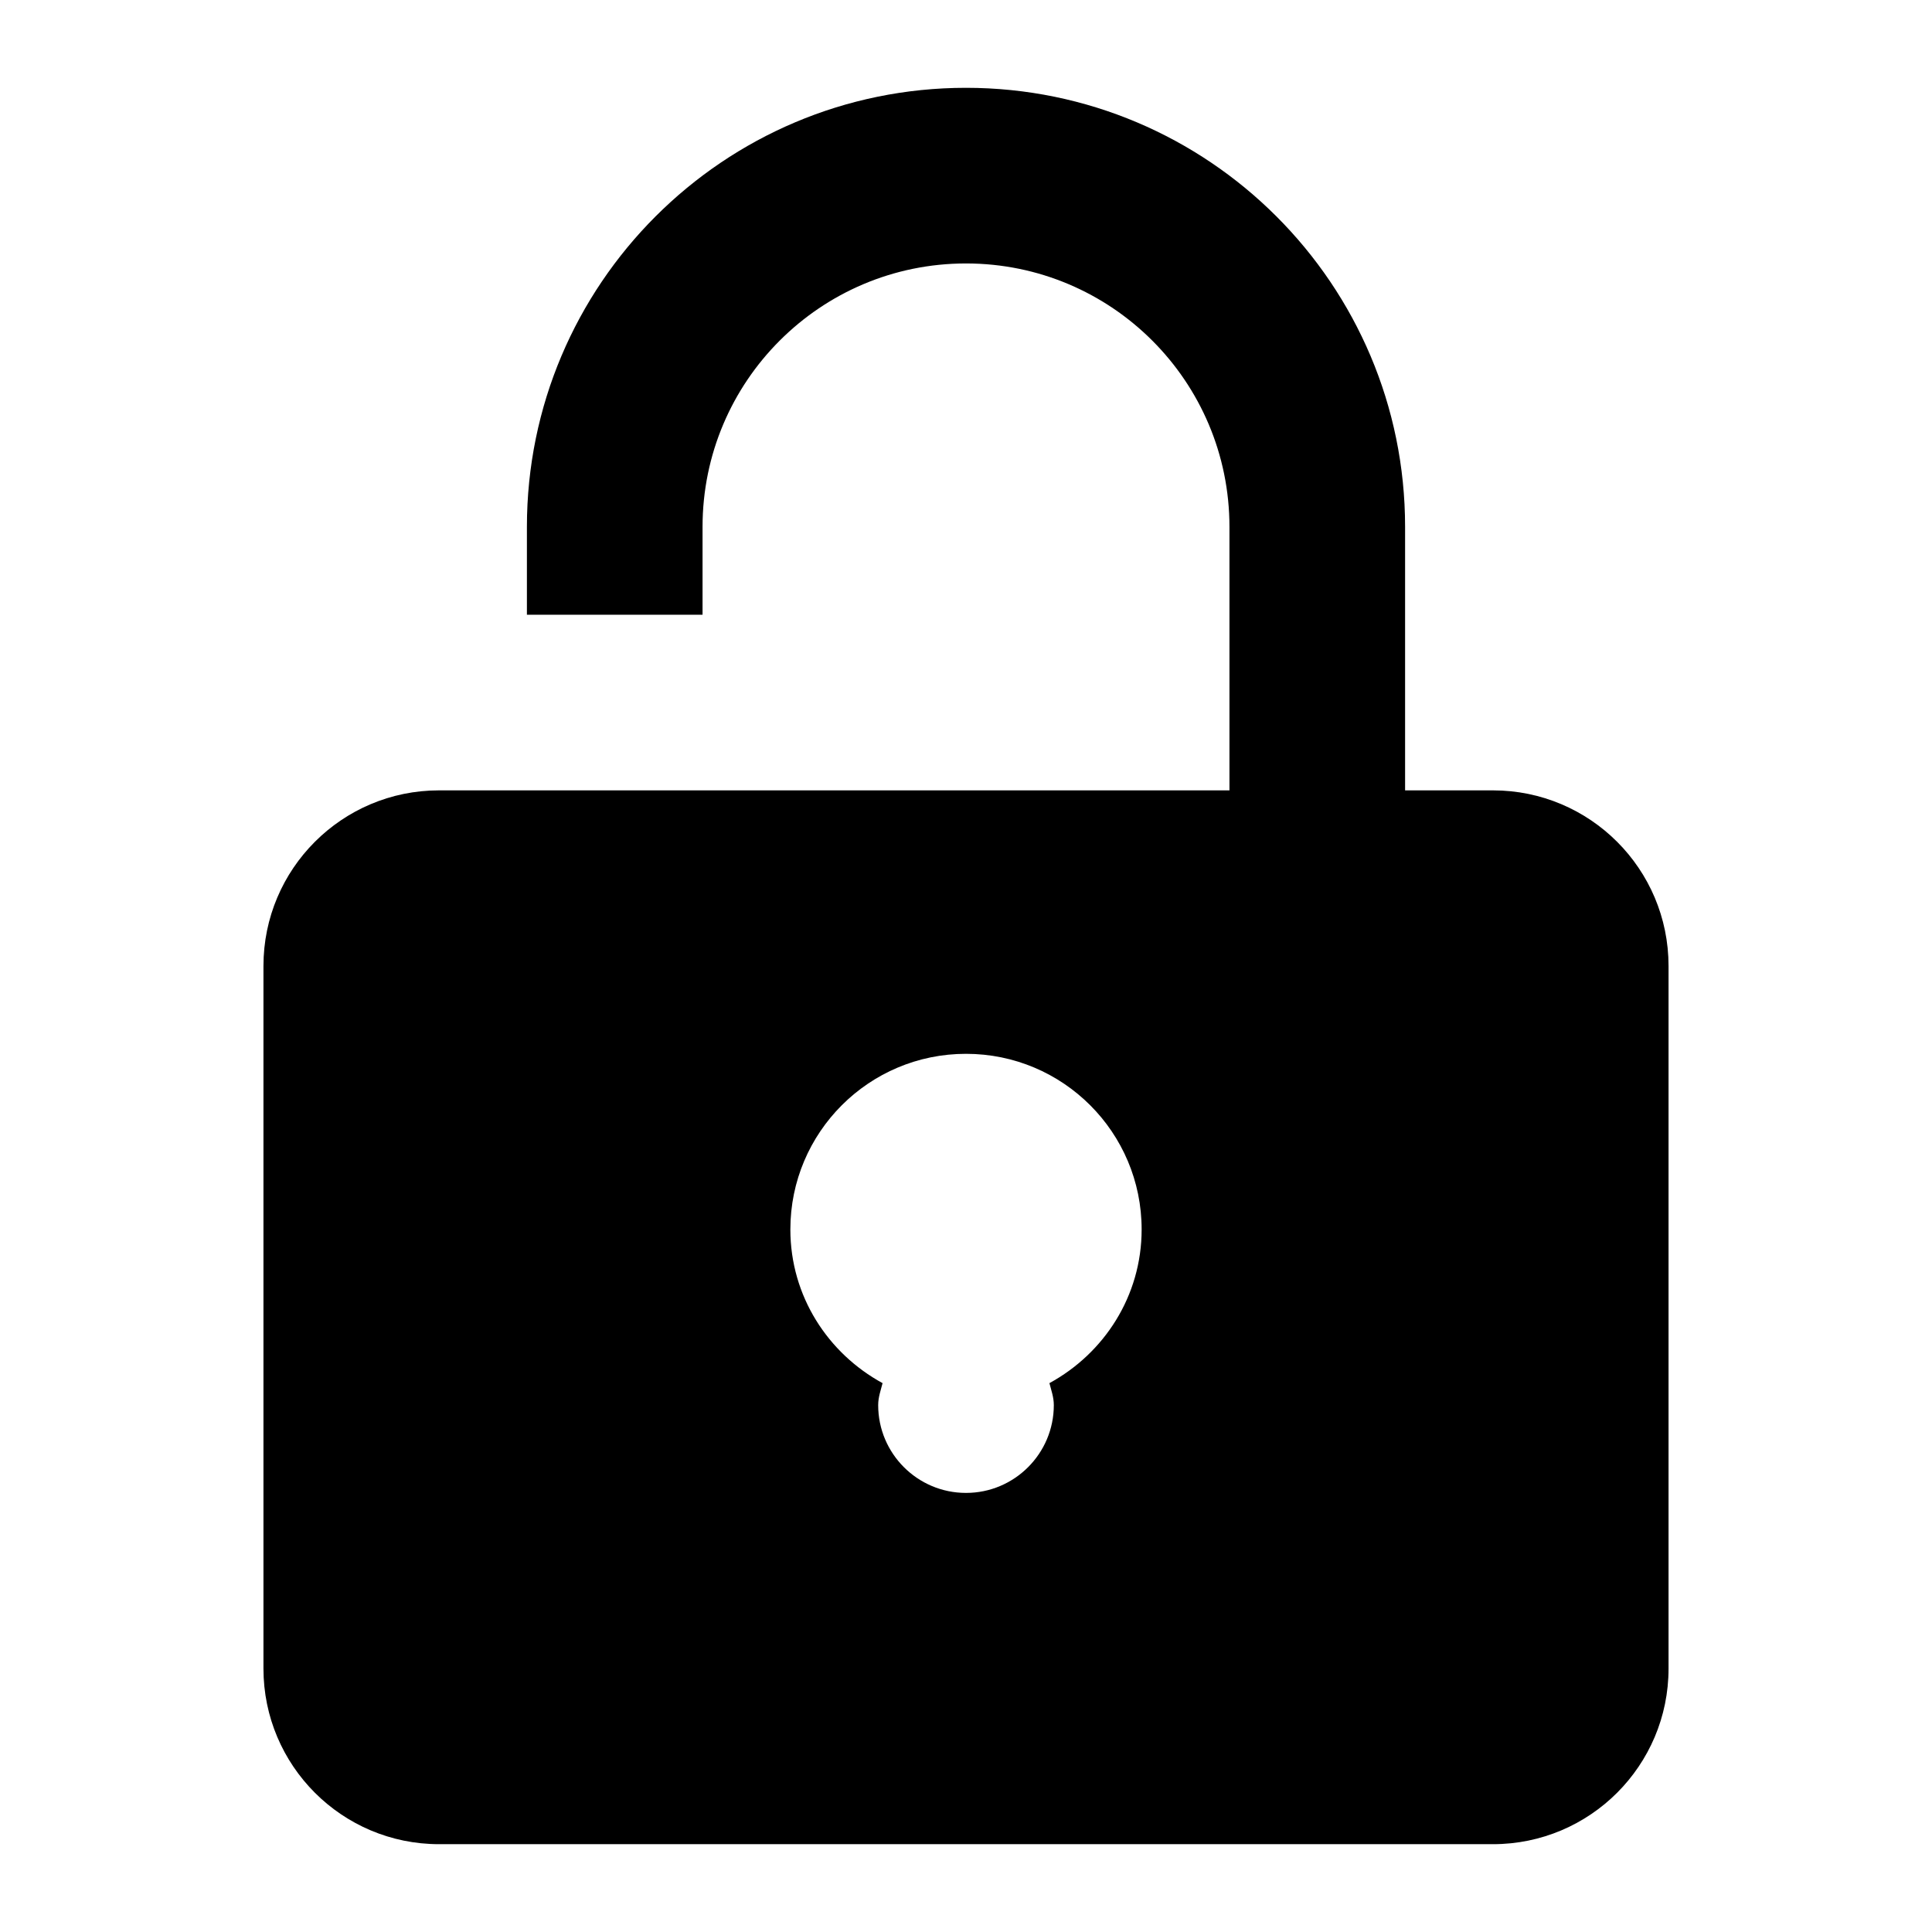 <svg xmlns="http://www.w3.org/2000/svg" width="22" height="22" viewBox="0 0 22 22">
	<path d="M17,9h-1V6c0-2.761-2.239-5-5-5S6,3.239,6,6v1h2V6c0-1.657,1.343-3,3-3 s3,1.343,3,3v3H5c-1.105,0-2,0.895-2,2v8c0,1.105,0.895,2,2,2h12c1.105,0,2-0.895,2-2v-8C19,9.895,18.105,9,17,9z M11.95,15.75 C11.971,15.832,12,15.911,12,16c0,0.552-0.448,1-1,1s-1-0.448-1-1c0-0.089,0.029-0.168,0.05-0.25C9.428,15.411,9,14.759,9,14 c0-1.105,0.895-2,2-2s2,0.895,2,2C13,14.759,12.572,15.411,11.95,15.75z"/>
</svg>